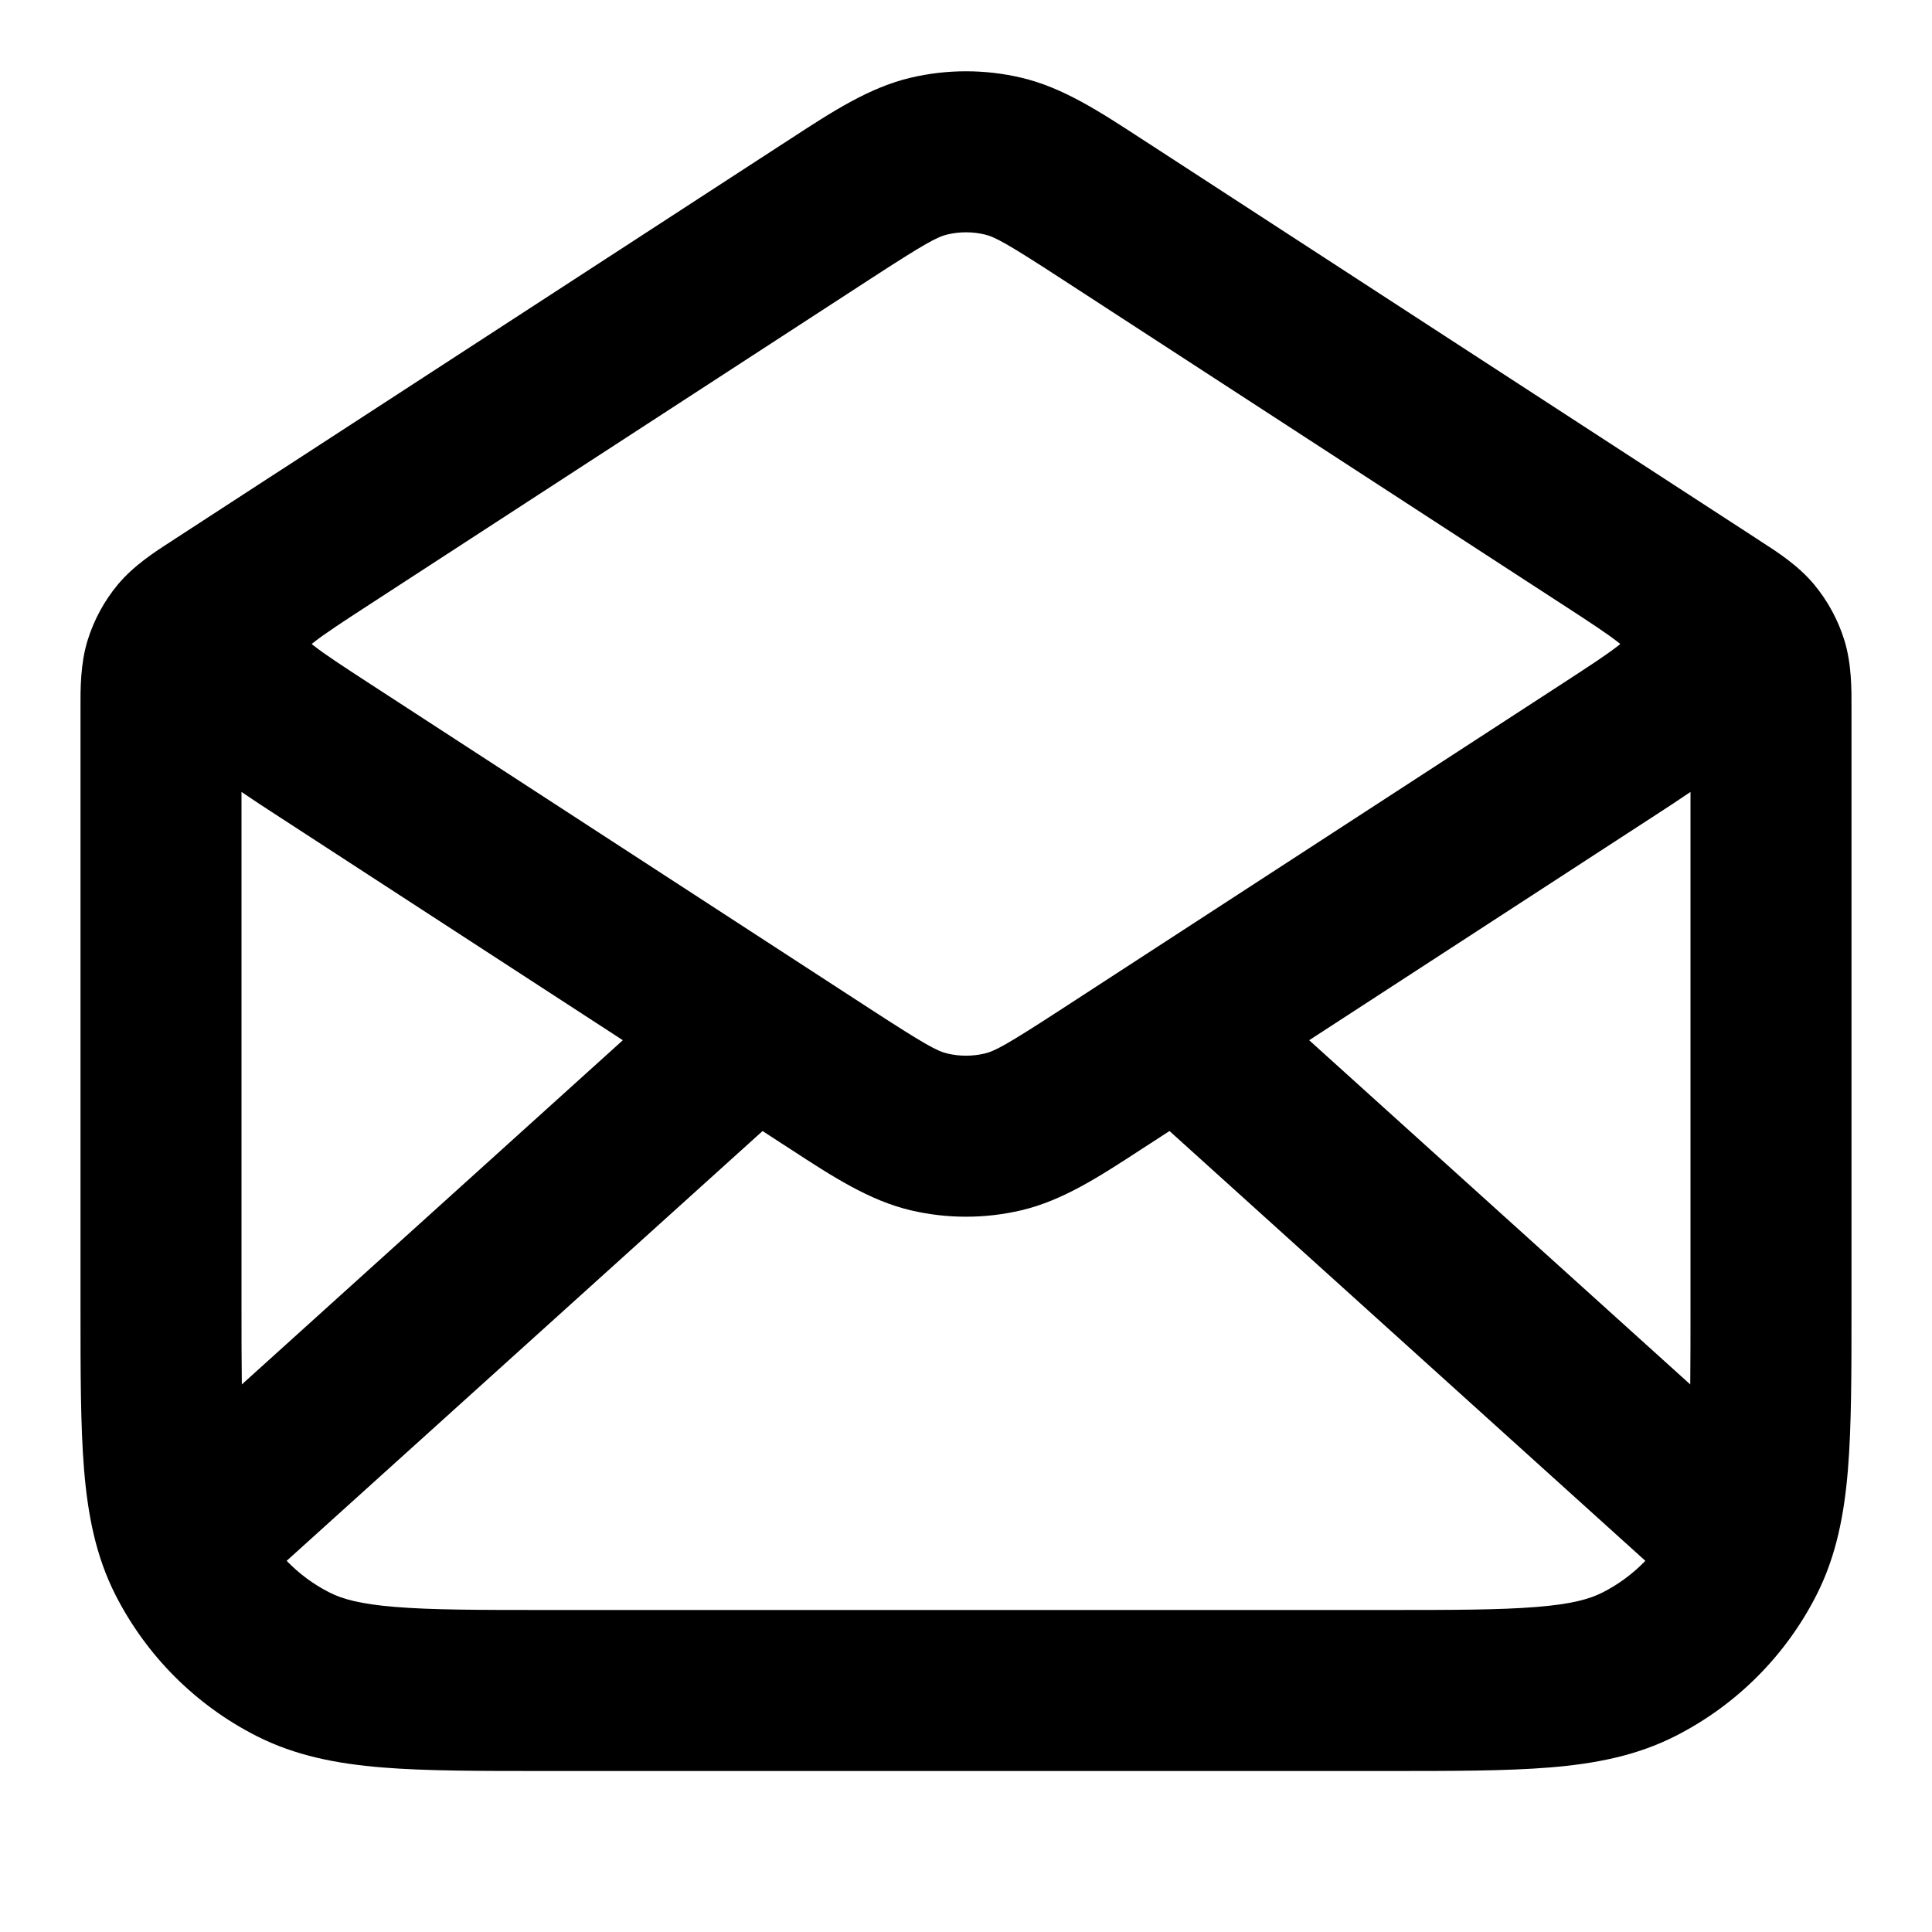 <svg xmlns="http://www.w3.org/2000/svg" width="24" height="24" viewBox="0 0 24 24">
  <defs/>
  <path d="M11.314,0.965 C11.765,0.859 12.235,0.859 12.686,0.965 C13.201,1.086 13.658,1.384 14.179,1.724 C14.216,1.747 14.252,1.771 14.289,1.795 L20.515,5.842 C20.537,5.856 20.559,5.871 20.581,5.885 L21.817,6.688 C21.835,6.7 21.854,6.712 21.873,6.725 C22.079,6.857 22.338,7.024 22.535,7.26 C22.705,7.464 22.833,7.701 22.912,7.955 C23.002,8.249 23.001,8.557 23,8.802 C23,8.824 23,8.847 23,8.868 L23,16.241 C23,17.046 23,17.711 22.956,18.252 C22.91,18.814 22.811,19.331 22.564,19.816 C22.181,20.569 21.569,21.181 20.816,21.564 C20.331,21.811 19.814,21.91 19.252,21.956 C18.711,22 18.046,22 17.241,22 L6.759,22 C5.954,22 5.289,22 4.748,21.956 C4.186,21.91 3.669,21.811 3.184,21.564 C2.431,21.181 1.82,20.569 1.436,19.816 C1.189,19.331 1.09,18.814 1.044,18.252 C1,17.711 1,17.046 1,16.241 L1,8.868 C1,8.847 1,8.824 1,8.802 C0.999,8.557 0.998,8.249 1.088,7.955 C1.167,7.701 1.295,7.464 1.465,7.26 C1.663,7.024 1.921,6.857 2.127,6.725 C2.146,6.712 2.165,6.7 2.183,6.688 L3.418,5.885 C3.441,5.871 3.463,5.857 3.485,5.842 C3.496,5.835 3.508,5.827 3.519,5.82 L9.711,1.795 C9.748,1.771 9.785,1.747 9.821,1.724 C10.342,1.384 10.8,1.086 11.314,0.965 Z M10.801,3.472 L4.609,7.497 C4.249,7.731 4.037,7.87 3.894,7.982 C3.886,7.989 3.879,7.994 3.872,8 C3.879,8.006 3.886,8.011 3.894,8.018 C4.037,8.13 4.249,8.269 4.609,8.503 L10.801,12.528 C11.497,12.98 11.642,13.058 11.772,13.088 C11.922,13.123 12.078,13.123 12.229,13.088 C12.358,13.058 12.504,12.98 13.199,12.528 L19.391,8.503 C19.751,8.269 19.963,8.13 20.106,8.018 C20.114,8.011 20.121,8.006 20.128,8 C20.121,7.994 20.114,7.989 20.106,7.982 C19.965,7.871 19.756,7.734 19.402,7.504 C19.399,7.502 19.395,7.499 19.391,7.497 L13.199,3.472 C12.504,3.02 12.358,2.942 12.229,2.912 C12.078,2.877 11.922,2.877 11.772,2.912 C11.642,2.942 11.497,3.02 10.801,3.472 Z M20.439,19.389 L14.528,14.05 L14.289,14.205 C14.252,14.229 14.216,14.253 14.179,14.276 C13.658,14.616 13.201,14.914 12.686,15.035 C12.235,15.141 11.765,15.141 11.314,15.035 C10.8,14.914 10.342,14.616 9.821,14.276 C9.785,14.253 9.748,14.229 9.711,14.205 L9.473,14.05 L3.561,19.389 C3.714,19.548 3.893,19.681 4.092,19.782 C4.248,19.862 4.473,19.927 4.911,19.962 C5.361,19.999 5.943,20 6.8,20 L17.2,20 C18.057,20 18.639,19.999 19.089,19.962 C19.528,19.927 19.752,19.862 19.908,19.782 C20.107,19.681 20.286,19.548 20.439,19.389 Z M21,9.838 C20.85,9.94 20.686,10.047 20.515,10.158 L16.263,12.922 L20.997,17.198 C21,16.912 21,16.583 21,16.2 Z M3.004,17.198 L7.737,12.922 L3.485,10.158 C3.314,10.047 3.15,9.94 3,9.838 L3,16.2 C3,16.583 3,16.912 3.004,17.198 Z"/>
</svg>
